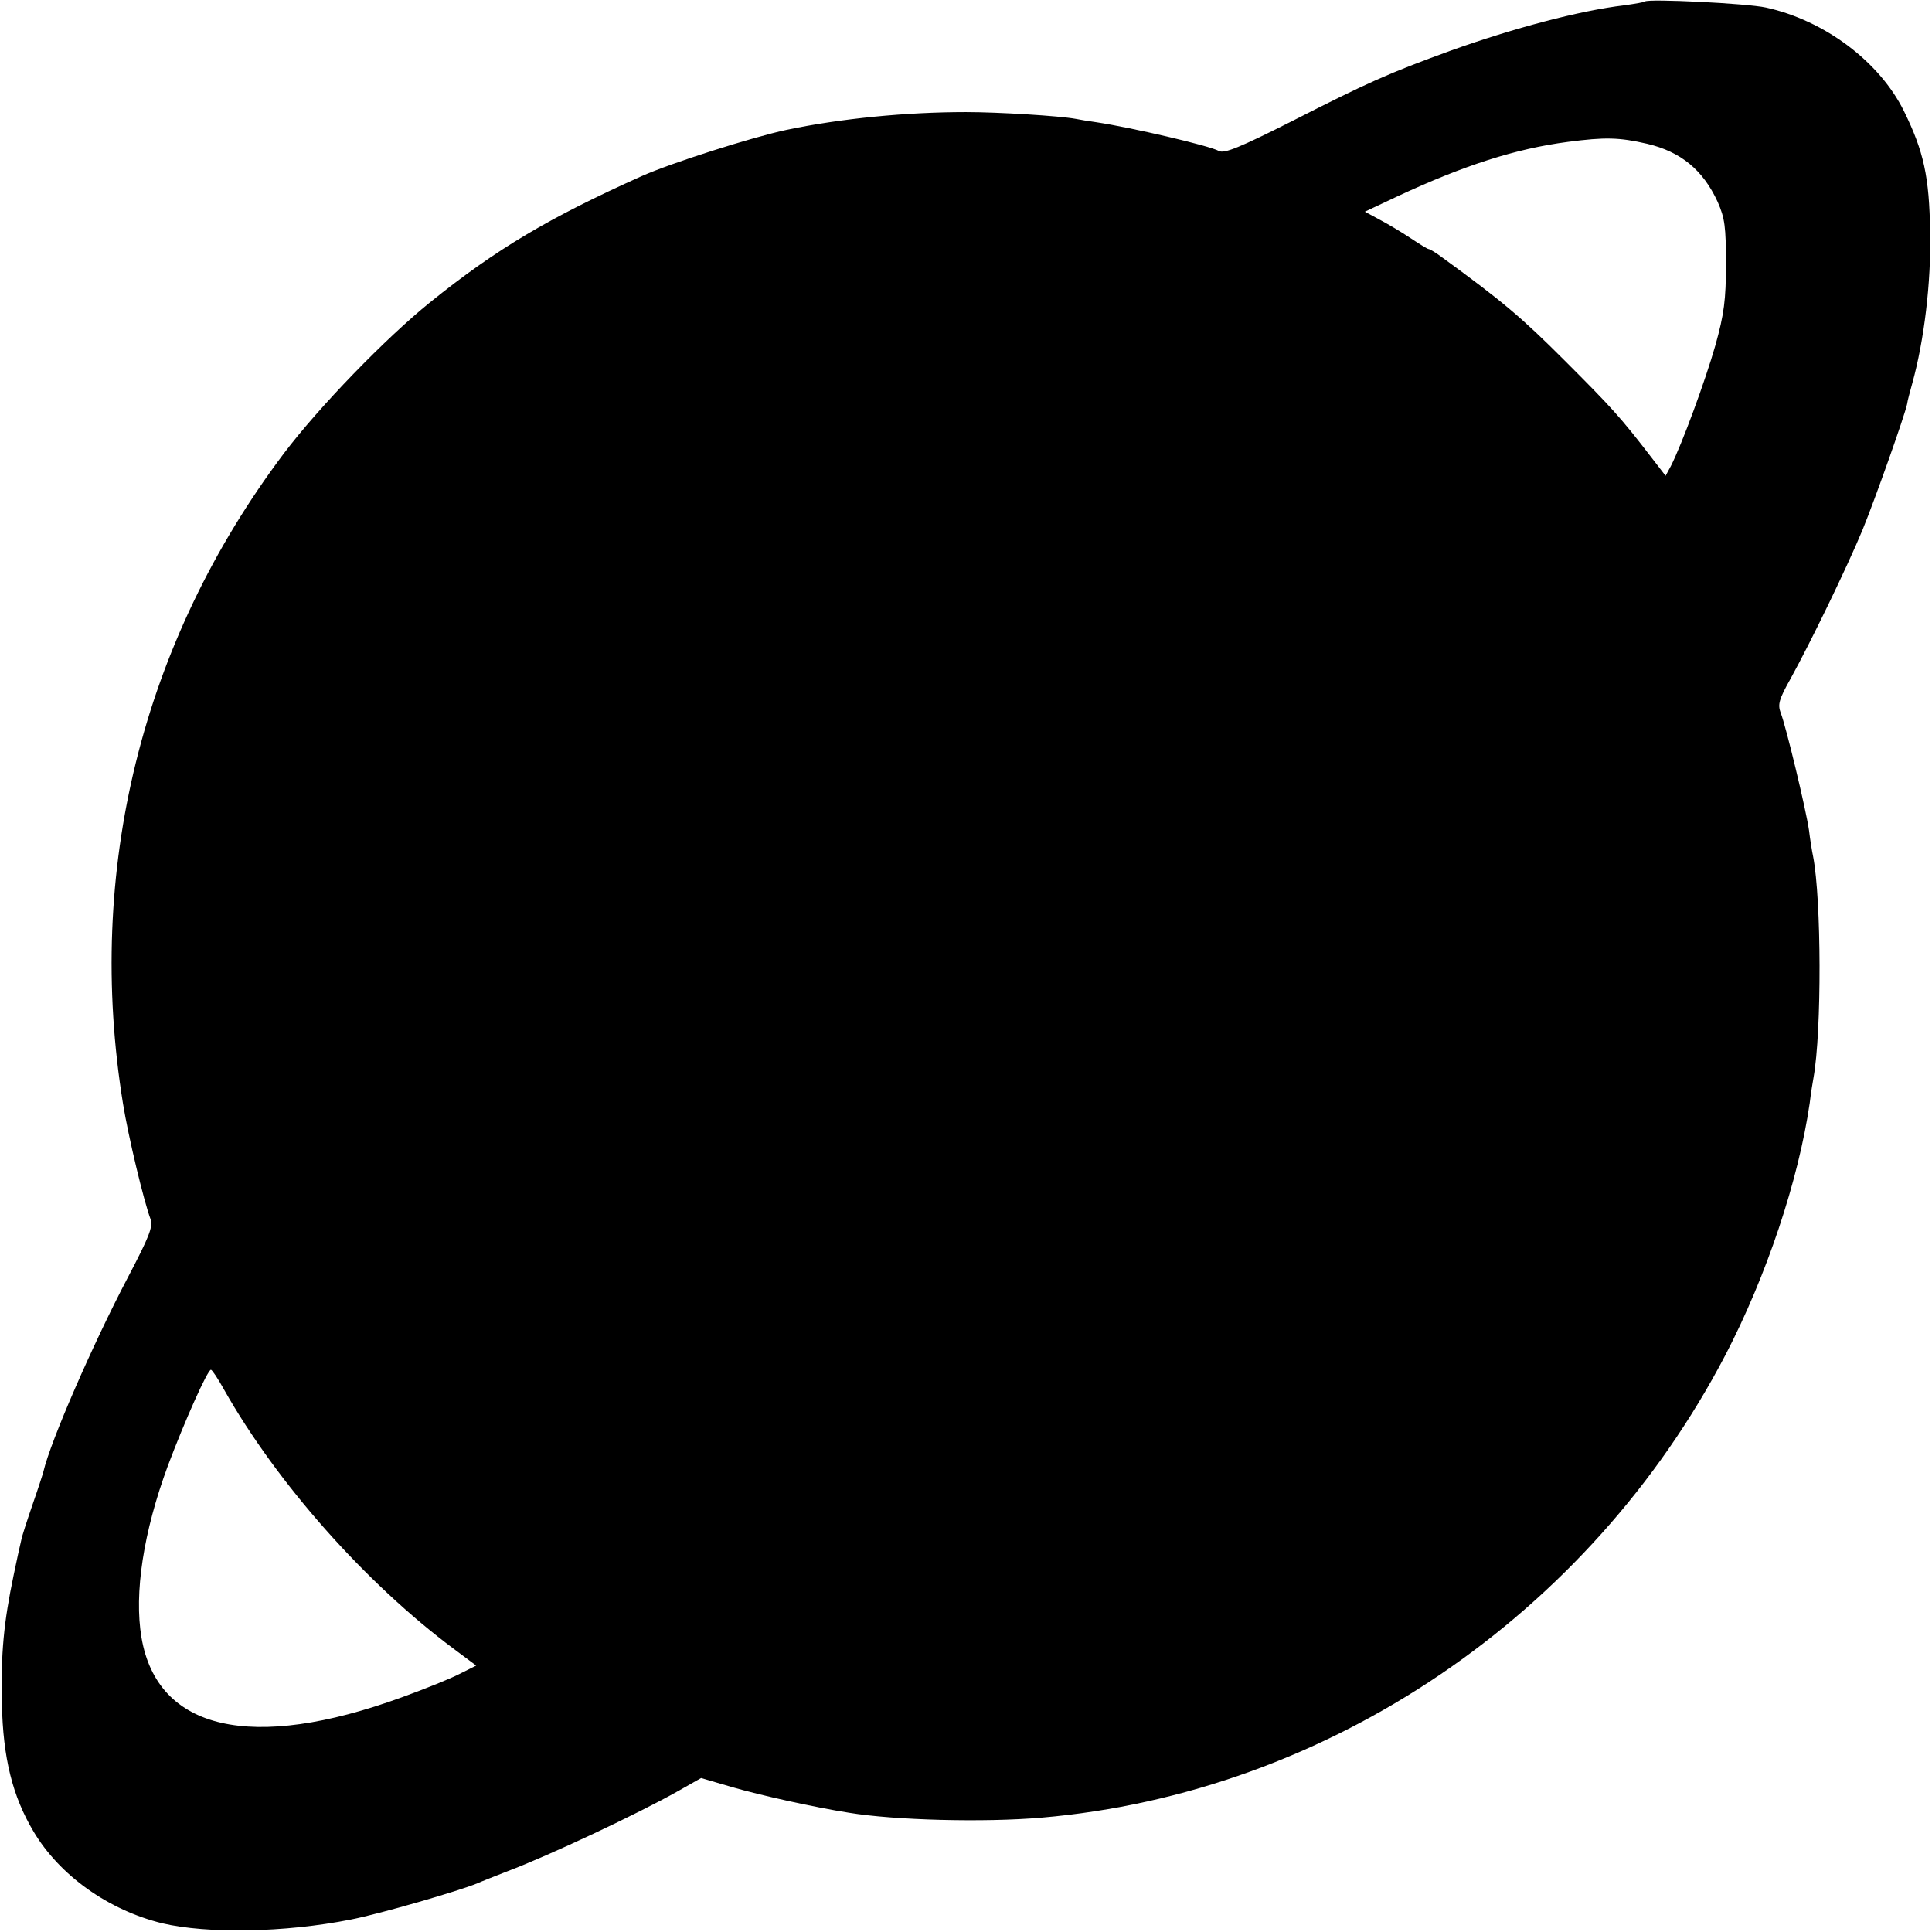 <?xml version="1.0" standalone="no"?>
<!DOCTYPE svg PUBLIC "-//W3C//DTD SVG 20010904//EN"
 "http://www.w3.org/TR/2001/REC-SVG-20010904/DTD/svg10.dtd">
<svg version="1.0" xmlns="http://www.w3.org/2000/svg"
 width="512pt" height="512pt" viewBox="0 0 512 512"
 preserveAspectRatio="xMidYMid meet">
<g transform="translate(0,512) scale(0.1,-0.1)"
fill="#000000" stroke="none">
<path d="M4359 5116 c-2 -2 -26 -6 -54 -10 -119 -14 -295 -61 -460 -120 -165
-60 -219 -84 -423 -188 -135 -68 -178 -86 -192 -78 -25 14 -231 62 -324 76
-21 3 -46 7 -55 9 -43 8 -205 18 -291 18 -159 0 -332 -17 -475 -47 -90 -19
-307 -88 -385 -123 -245 -110 -385 -193 -560 -334 -119 -96 -295 -278 -388
-401 -377 -501 -526 -1107 -426 -1723 14 -87 55 -258 73 -306 7 -20 -4 -47
-60 -154 -93 -177 -205 -434 -224 -515 -2 -8 -15 -48 -29 -88 -14 -41 -28 -83
-30 -95 -3 -12 -12 -53 -20 -92 -26 -124 -34 -207 -31 -340 3 -144 28 -245 84
-339 69 -116 198 -208 341 -243 119 -28 324 -25 500 10 77 15 287 76 335 96
11 5 47 19 80 32 111 42 345 152 453 213 l60 34 82 -24 c76 -22 220 -54 310
-68 121 -20 359 -26 510 -13 758 65 1452 535 1813 1227 108 208 193 461 223
667 3 26 8 56 10 67 22 122 21 473 -1 586 -3 14 -8 45 -11 70 -8 55 -61 276
-75 311 -8 22 -5 35 26 90 54 98 150 296 191 395 35 86 111 301 118 333 1 9 8
34 14 56 31 112 50 266 47 400 -2 147 -17 214 -69 320 -65 132 -211 241 -366
275 -49 11 -313 24 -321 16z m6 -377 c89 -21 148 -69 187 -154 19 -43 22 -66
22 -165 0 -94 -5 -133 -28 -215 -27 -95 -89 -263 -118 -320 l-14 -26 -37 48
c-83 108 -106 133 -231 258 -114 114 -165 157 -323 272 -17 13 -34 23 -37 23
-3 0 -24 13 -48 29 -24 16 -61 38 -82 49 l-39 21 87 41 c176 82 313 126 451
144 99 13 136 12 210 -5z m-3771 -3302 c139 -246 374 -512 609 -687 l59 -44
-44 -22 c-23 -12 -92 -40 -153 -62 -398 -145 -648 -88 -690 158 -20 118 5 280
70 456 44 117 105 254 114 254 3 0 19 -24 35 -53z"/>
</g>
</svg>
